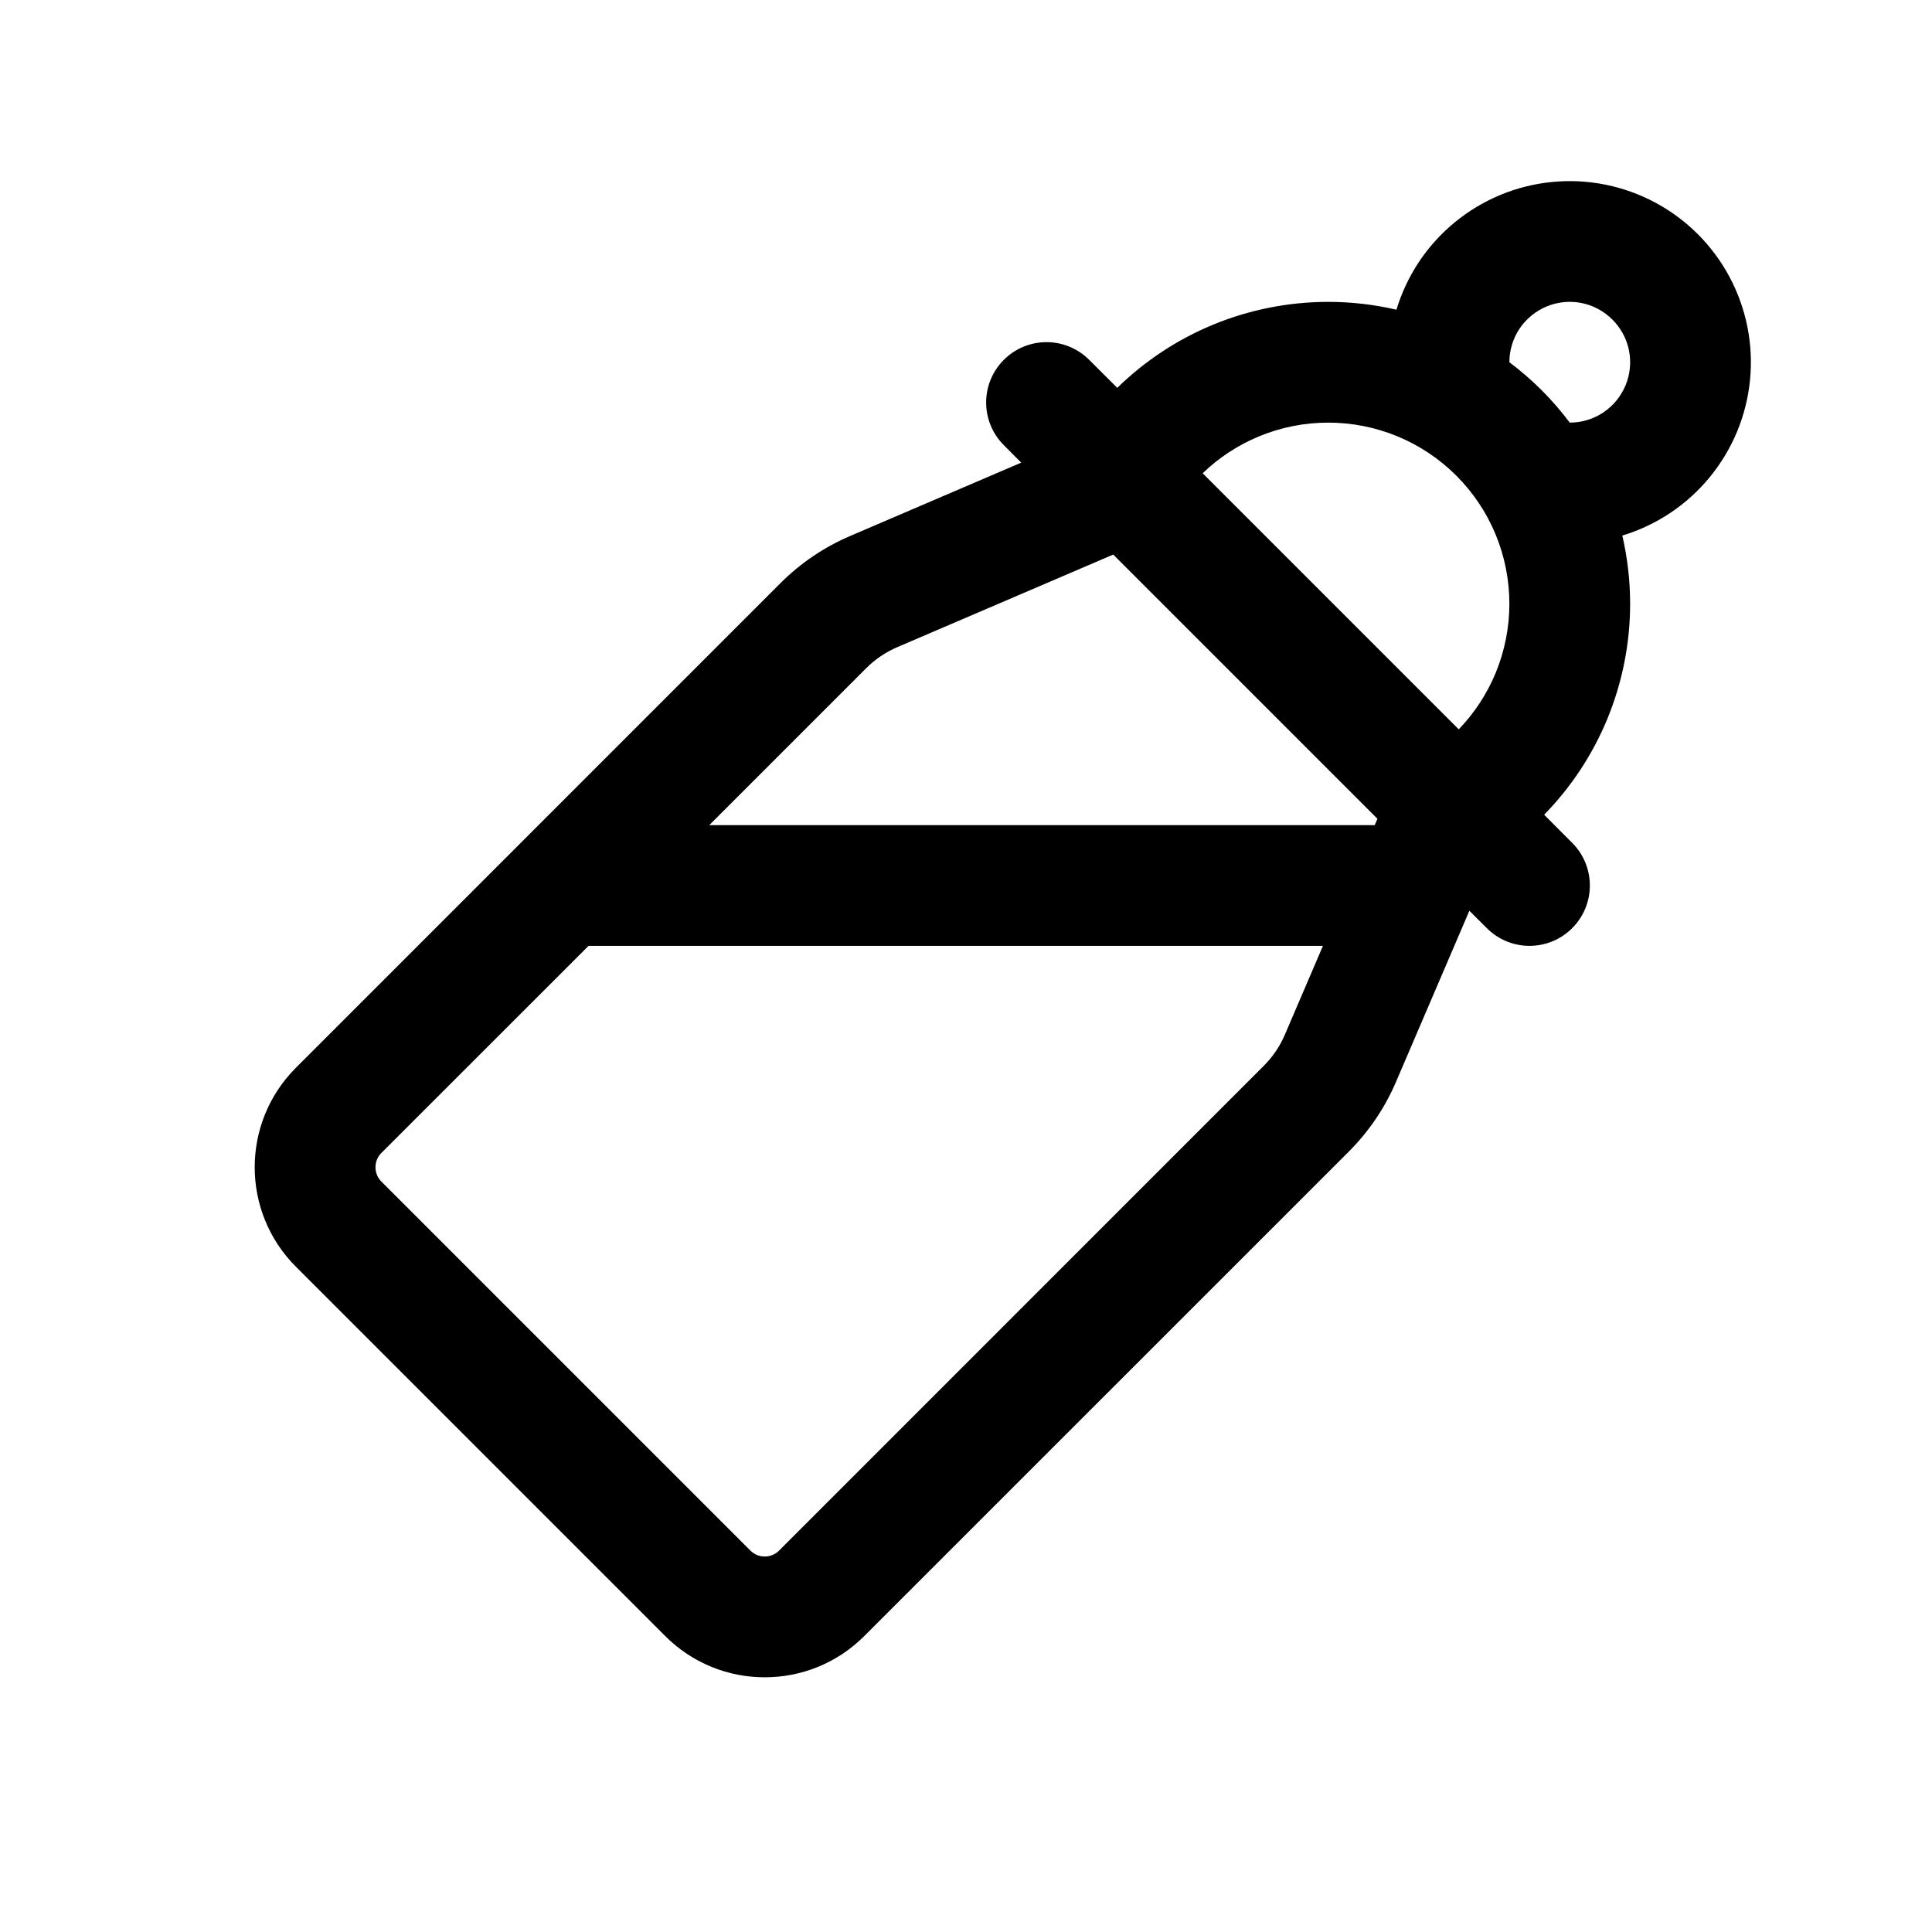 <svg width="1em" height="1em" viewBox="0 0 24 24" fill="none" xmlns="http://www.w3.org/2000/svg">
<path fill-rule="evenodd" clip-rule="evenodd" d="M19.939 2.293C19.503 2.206 19.05 2.251 18.639 2.421C18.228 2.592 17.876 2.88 17.629 3.25C17.506 3.435 17.411 3.636 17.347 3.847C17.07 3.783 16.786 3.75 16.5 3.75C16.008 3.75 15.52 3.847 15.065 4.035C14.623 4.218 14.221 4.484 13.879 4.818L13.53 4.47C13.237 4.177 12.763 4.177 12.47 4.47C12.177 4.763 12.177 5.237 12.47 5.53L12.686 5.747L10.559 6.659C10.237 6.797 9.945 6.995 9.697 7.242L3.677 13.263C2.993 13.946 2.993 15.054 3.677 15.737L8.263 20.323C8.946 21.007 10.054 21.007 10.737 20.323L16.758 14.303C17.005 14.055 17.203 13.763 17.341 13.441L18.253 11.314L18.47 11.53C18.763 11.823 19.237 11.823 19.53 11.53C19.823 11.237 19.823 10.763 19.53 10.47L19.182 10.121C19.516 9.779 19.782 9.377 19.965 8.935C20.153 8.48 20.25 7.992 20.25 7.5C20.25 7.214 20.217 6.93 20.153 6.653C20.364 6.589 20.565 6.494 20.75 6.371C21.12 6.124 21.408 5.772 21.579 5.361C21.749 4.95 21.794 4.498 21.707 4.061C21.62 3.625 21.406 3.224 21.091 2.909C20.776 2.594 20.375 2.38 19.939 2.293ZM19.5 5.25C19.648 5.25 19.793 5.206 19.917 5.124C20.04 5.041 20.136 4.924 20.193 4.787C20.25 4.65 20.265 4.499 20.236 4.354C20.207 4.208 20.135 4.075 20.03 3.97C19.925 3.865 19.792 3.793 19.646 3.764C19.501 3.735 19.35 3.75 19.213 3.807C19.076 3.864 18.959 3.96 18.876 4.083C18.794 4.207 18.75 4.352 18.75 4.5C18.892 4.606 19.026 4.723 19.152 4.848C19.277 4.974 19.394 5.108 19.5 5.25ZM18.121 9.06C18.316 8.858 18.471 8.621 18.579 8.361C18.692 8.088 18.75 7.795 18.75 7.5C18.75 7.205 18.692 6.912 18.579 6.639C18.466 6.366 18.3 6.118 18.091 5.909C17.882 5.7 17.634 5.534 17.361 5.421C17.088 5.308 16.796 5.25 16.5 5.25C16.204 5.25 15.912 5.308 15.639 5.421C15.379 5.529 15.142 5.684 14.94 5.879L18.121 9.06ZM11.149 8.038L13.829 6.889L17.111 10.171L17.077 10.25H8.811L10.758 8.303C10.87 8.19 11.003 8.1 11.149 8.038ZM7.311 11.75H16.434L15.962 12.851C15.9 12.997 15.81 13.13 15.697 13.242L9.677 19.263C9.579 19.36 9.421 19.36 9.323 19.263L4.737 14.677C4.64 14.579 4.64 14.421 4.737 14.323L7.311 11.75Z" fill="currentColor"/>
</svg>

